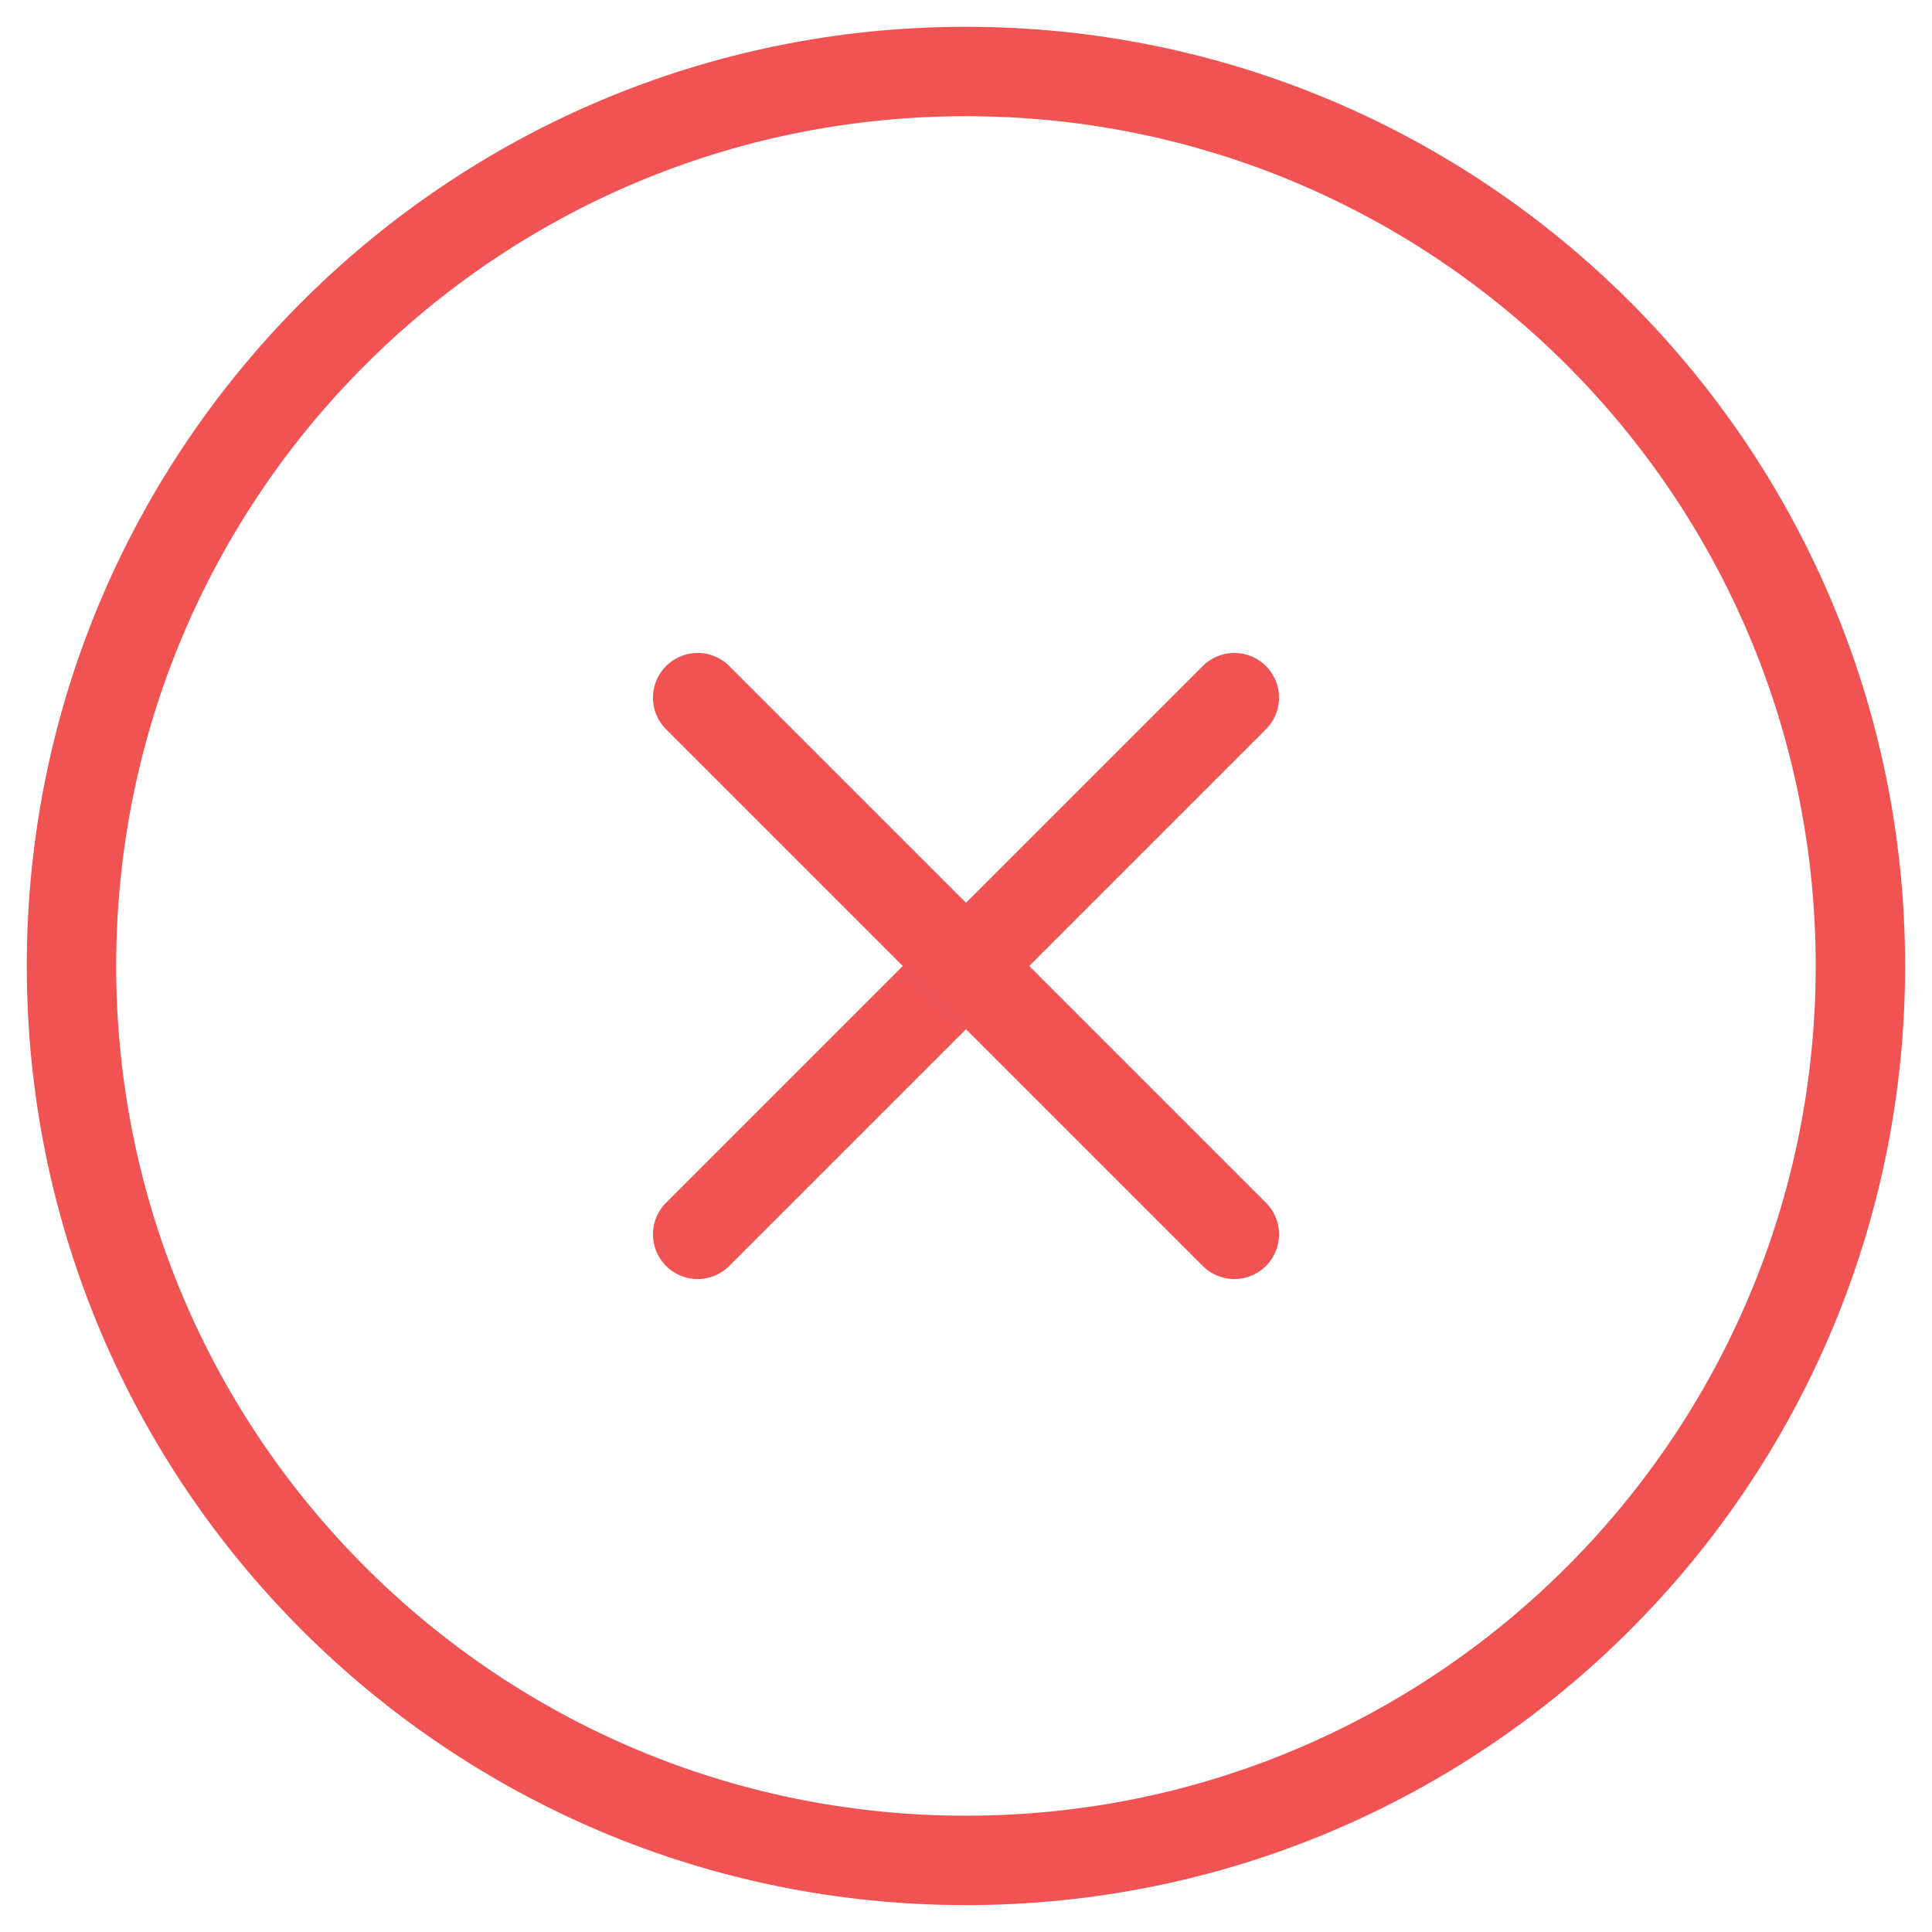 <svg width="18" height="18" viewBox="0 0 18 18" fill="none" xmlns="http://www.w3.org/2000/svg">
<path d="M8.999 17.333C13.602 17.333 17.333 13.602 17.333 8.999C17.333 4.397 13.602 0.666 8.999 0.666C4.397 0.666 0.666 4.397 0.666 8.999C0.666 13.602 4.397 17.333 8.999 17.333Z" stroke="#F15353" stroke-width="0.833" stroke-linecap="round" stroke-linejoin="round"/>
<path d="M11.5 6.5L6.5 11.5" stroke="#F15353" stroke-width="0.833" stroke-linecap="round" stroke-linejoin="round"/>
<path d="M6.5 6.5L11.5 11.5" stroke="#F15353" stroke-width="0.833" stroke-linecap="round" stroke-linejoin="round"/>
</svg>

